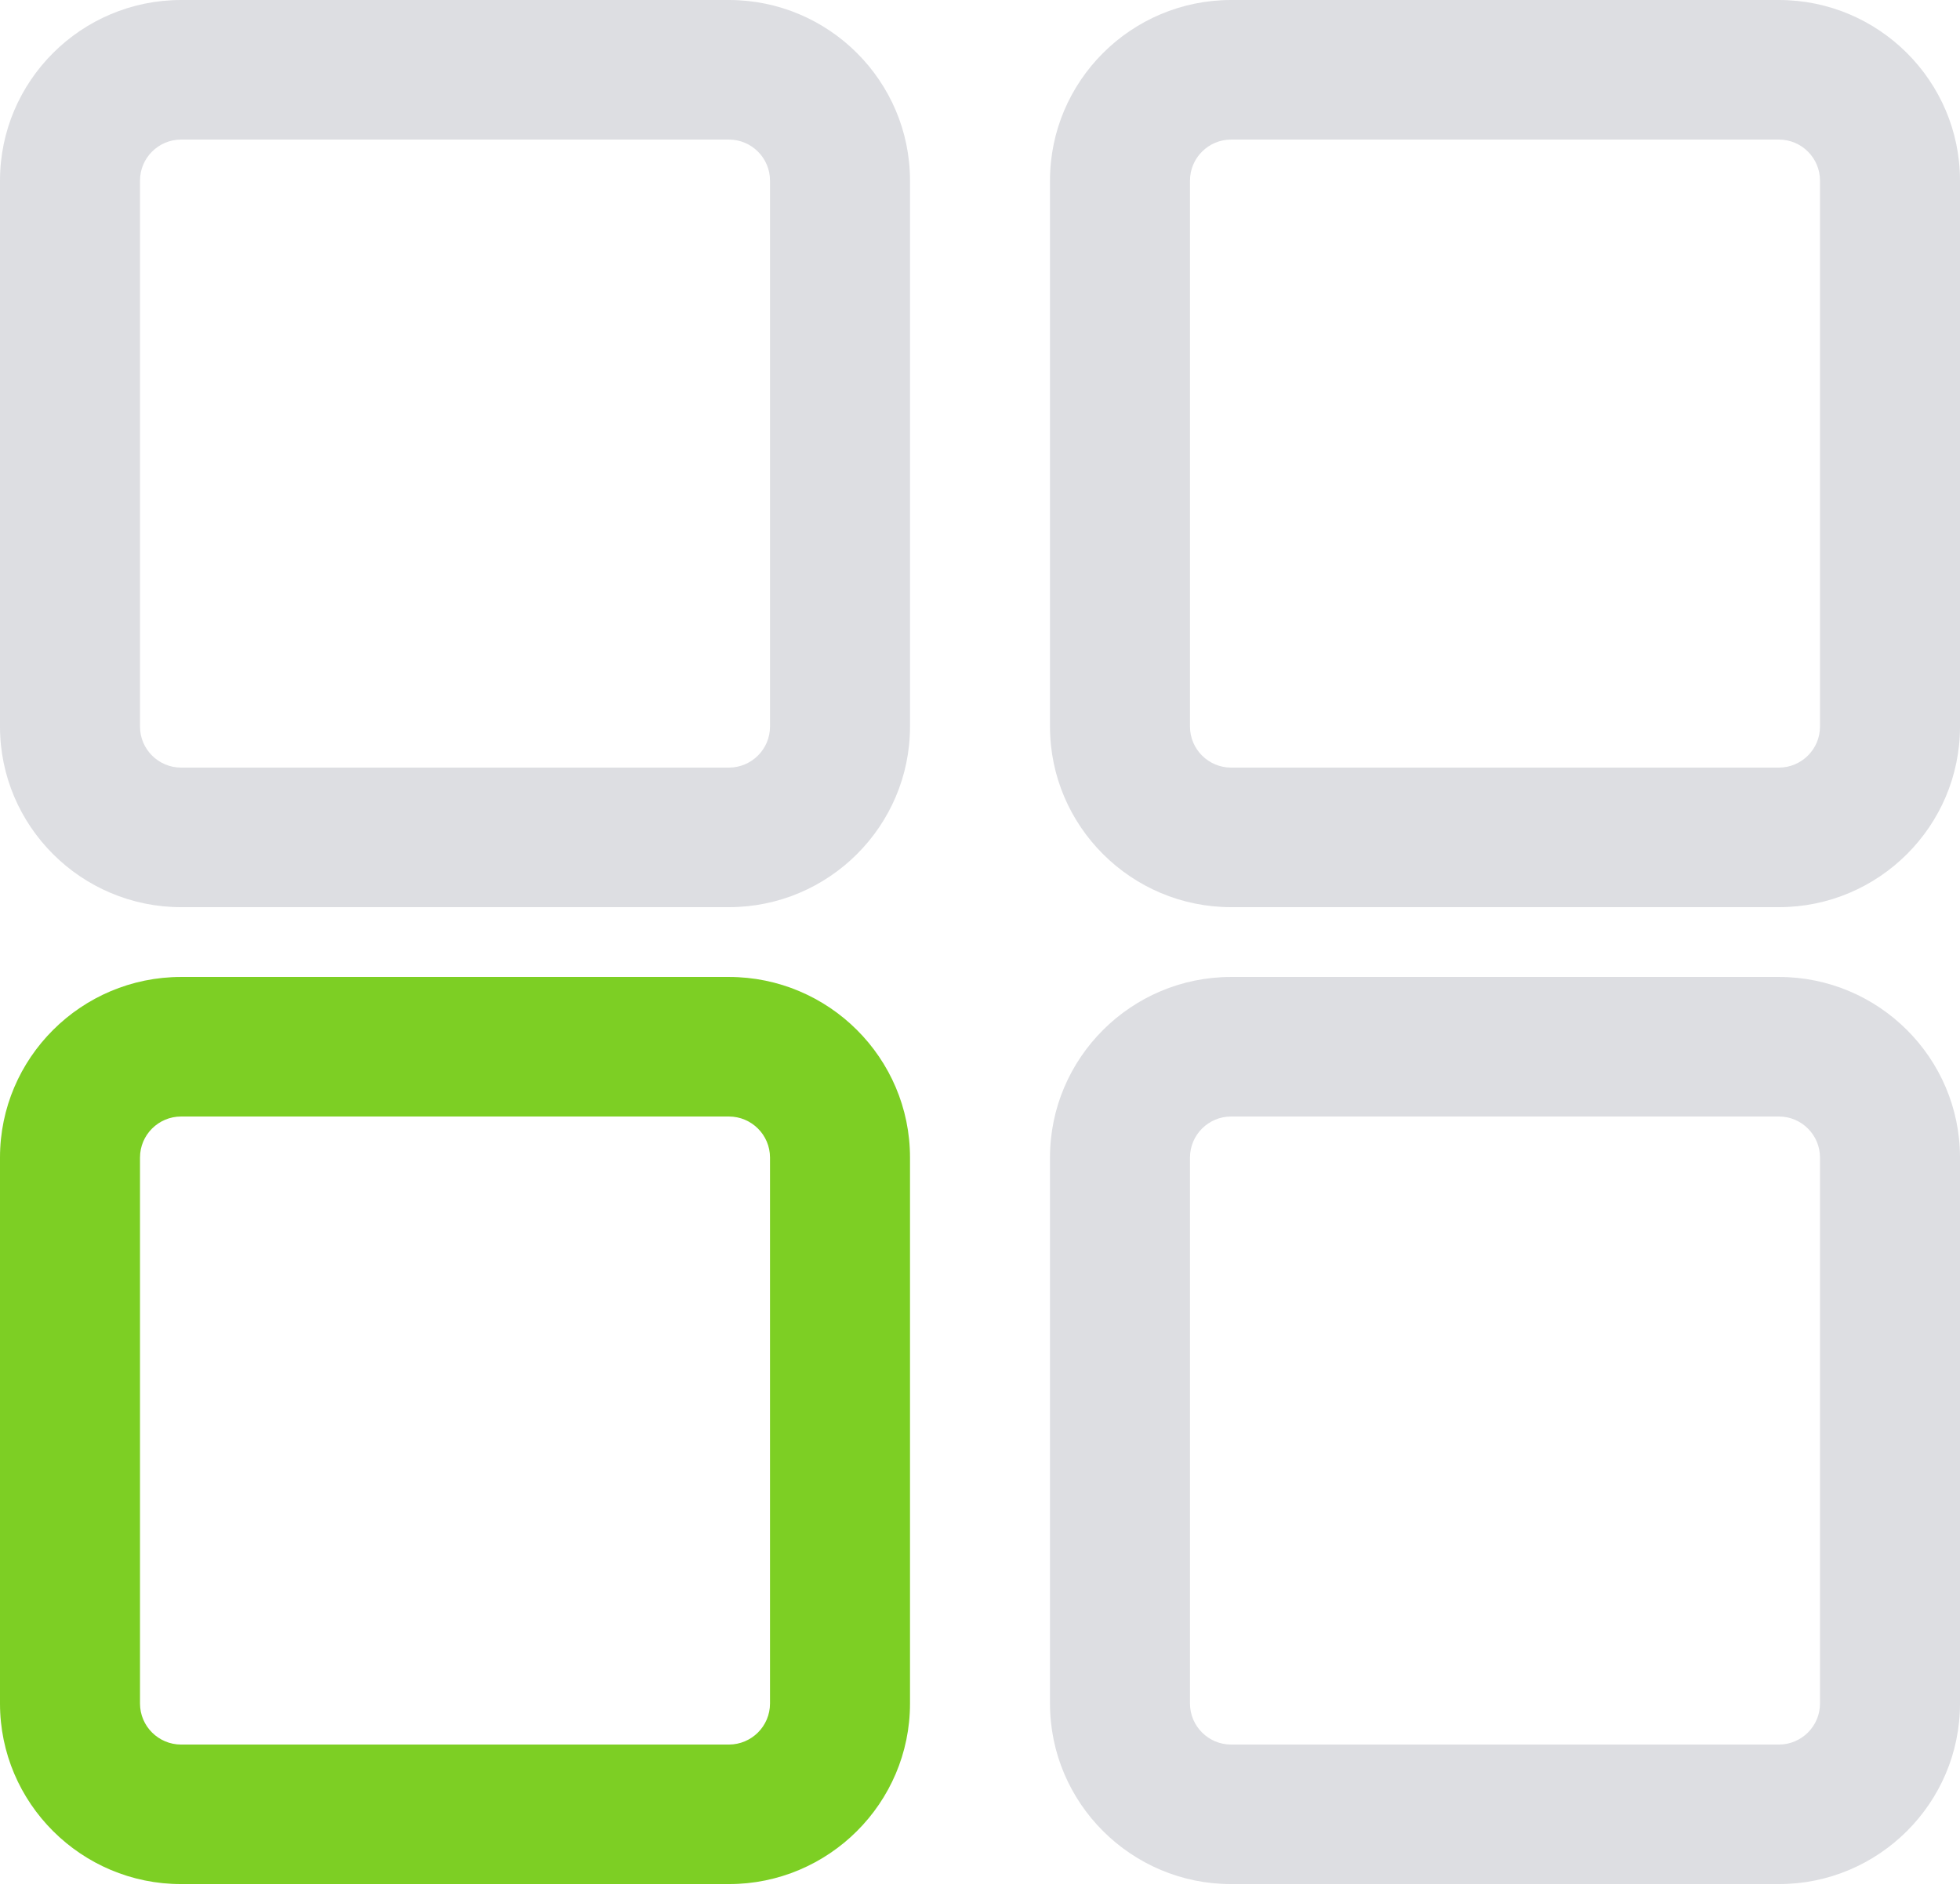 <?xml version="1.0" encoding="UTF-8"?>
<svg width="128px" height="124px" viewBox="0 0 128 124" version="1.1" xmlns="http://www.w3.org/2000/svg" xmlns:xlink="http://www.w3.org/1999/xlink">
    <!-- Generator: Sketch 51.2 (57519) - http://www.bohemiancoding.com/sketch -->
    <title>menu (2)</title>
    <desc>Created with Sketch.</desc>
    <defs></defs>
    <g id="Page-1" stroke="none" stroke-width="1" fill="none" fill-rule="evenodd">
        <g id="menu-(2)" fill-rule="nonzero">
            <path d="M47.598,59.239 L11.83,59.239 C5.308,59.239 0,53.948 0,47.446 L0,11.793 C0,5.291 5.308,0 11.83,0 L47.598,0 C54.121,0 59.429,5.291 59.429,11.793 L59.429,47.446 C59.429,53.948 54.121,59.239 47.598,59.239 Z M11.83,9.114 C10.348,9.114 9.143,10.315 9.143,11.793 L9.143,47.446 C9.143,48.924 10.348,50.125 11.83,50.125 L47.598,50.125 C49.081,50.125 50.286,48.924 50.286,47.446 L50.286,11.793 C50.286,10.315 49.081,9.114 47.598,9.114 L11.83,9.114 Z" id="Shape" fill="#DDDEE2"></path>
            <path d="M116.17,59.239 L80.402,59.239 C73.879,59.239 68.571,53.948 68.571,47.446 L68.571,11.793 C68.571,5.291 73.879,0 80.402,0 L116.17,0 C122.692,0 128,5.291 128,11.793 L128,47.446 C128,53.948 122.692,59.239 116.17,59.239 Z M80.402,9.114 C78.919,9.114 77.714,10.315 77.714,11.793 L77.714,47.446 C77.714,48.924 78.919,50.125 80.402,50.125 L116.17,50.125 C117.652,50.125 118.857,48.924 118.857,47.446 L118.857,11.793 C118.857,10.315 117.652,9.114 116.17,9.114 L80.402,9.114 Z" id="Shape" fill="#DDDEE2"></path>
            <path d="M47.598,123.034 L11.83,123.034 C5.308,123.034 0,117.743 0,111.242 L0,75.588 C0,69.087 5.308,63.796 11.83,63.796 L47.598,63.796 C54.121,63.796 59.429,69.087 59.429,75.588 L59.429,111.242 C59.429,117.743 54.121,123.034 47.598,123.034 Z M11.83,72.909 C10.348,72.909 9.143,74.111 9.143,75.588 L9.143,111.242 C9.143,112.72 10.348,113.921 11.83,113.921 L47.598,113.921 C49.081,113.921 50.286,112.72 50.286,111.242 L50.286,75.588 C50.286,74.111 49.081,72.909 47.598,72.909 L11.83,72.909 Z" id="Shape" fill="#7DCF24"></path>
            <path d="M116.17,123.034 L80.402,123.034 C73.879,123.034 68.571,117.743 68.571,111.242 L68.571,75.588 C68.571,69.087 73.879,63.796 80.402,63.796 L116.17,63.796 C122.692,63.796 128,69.087 128,75.588 L128,111.242 C128,117.743 122.692,123.034 116.17,123.034 Z M80.402,72.909 C78.919,72.909 77.714,74.111 77.714,75.588 L77.714,111.242 C77.714,112.72 78.919,113.921 80.402,113.921 L116.17,113.921 C117.652,113.921 118.857,112.72 118.857,111.242 L118.857,75.588 C118.857,74.111 117.652,72.909 116.17,72.909 L80.402,72.909 Z" id="Shape" fill="#DDDEE2"></path>
        </g>
    </g>
</svg>